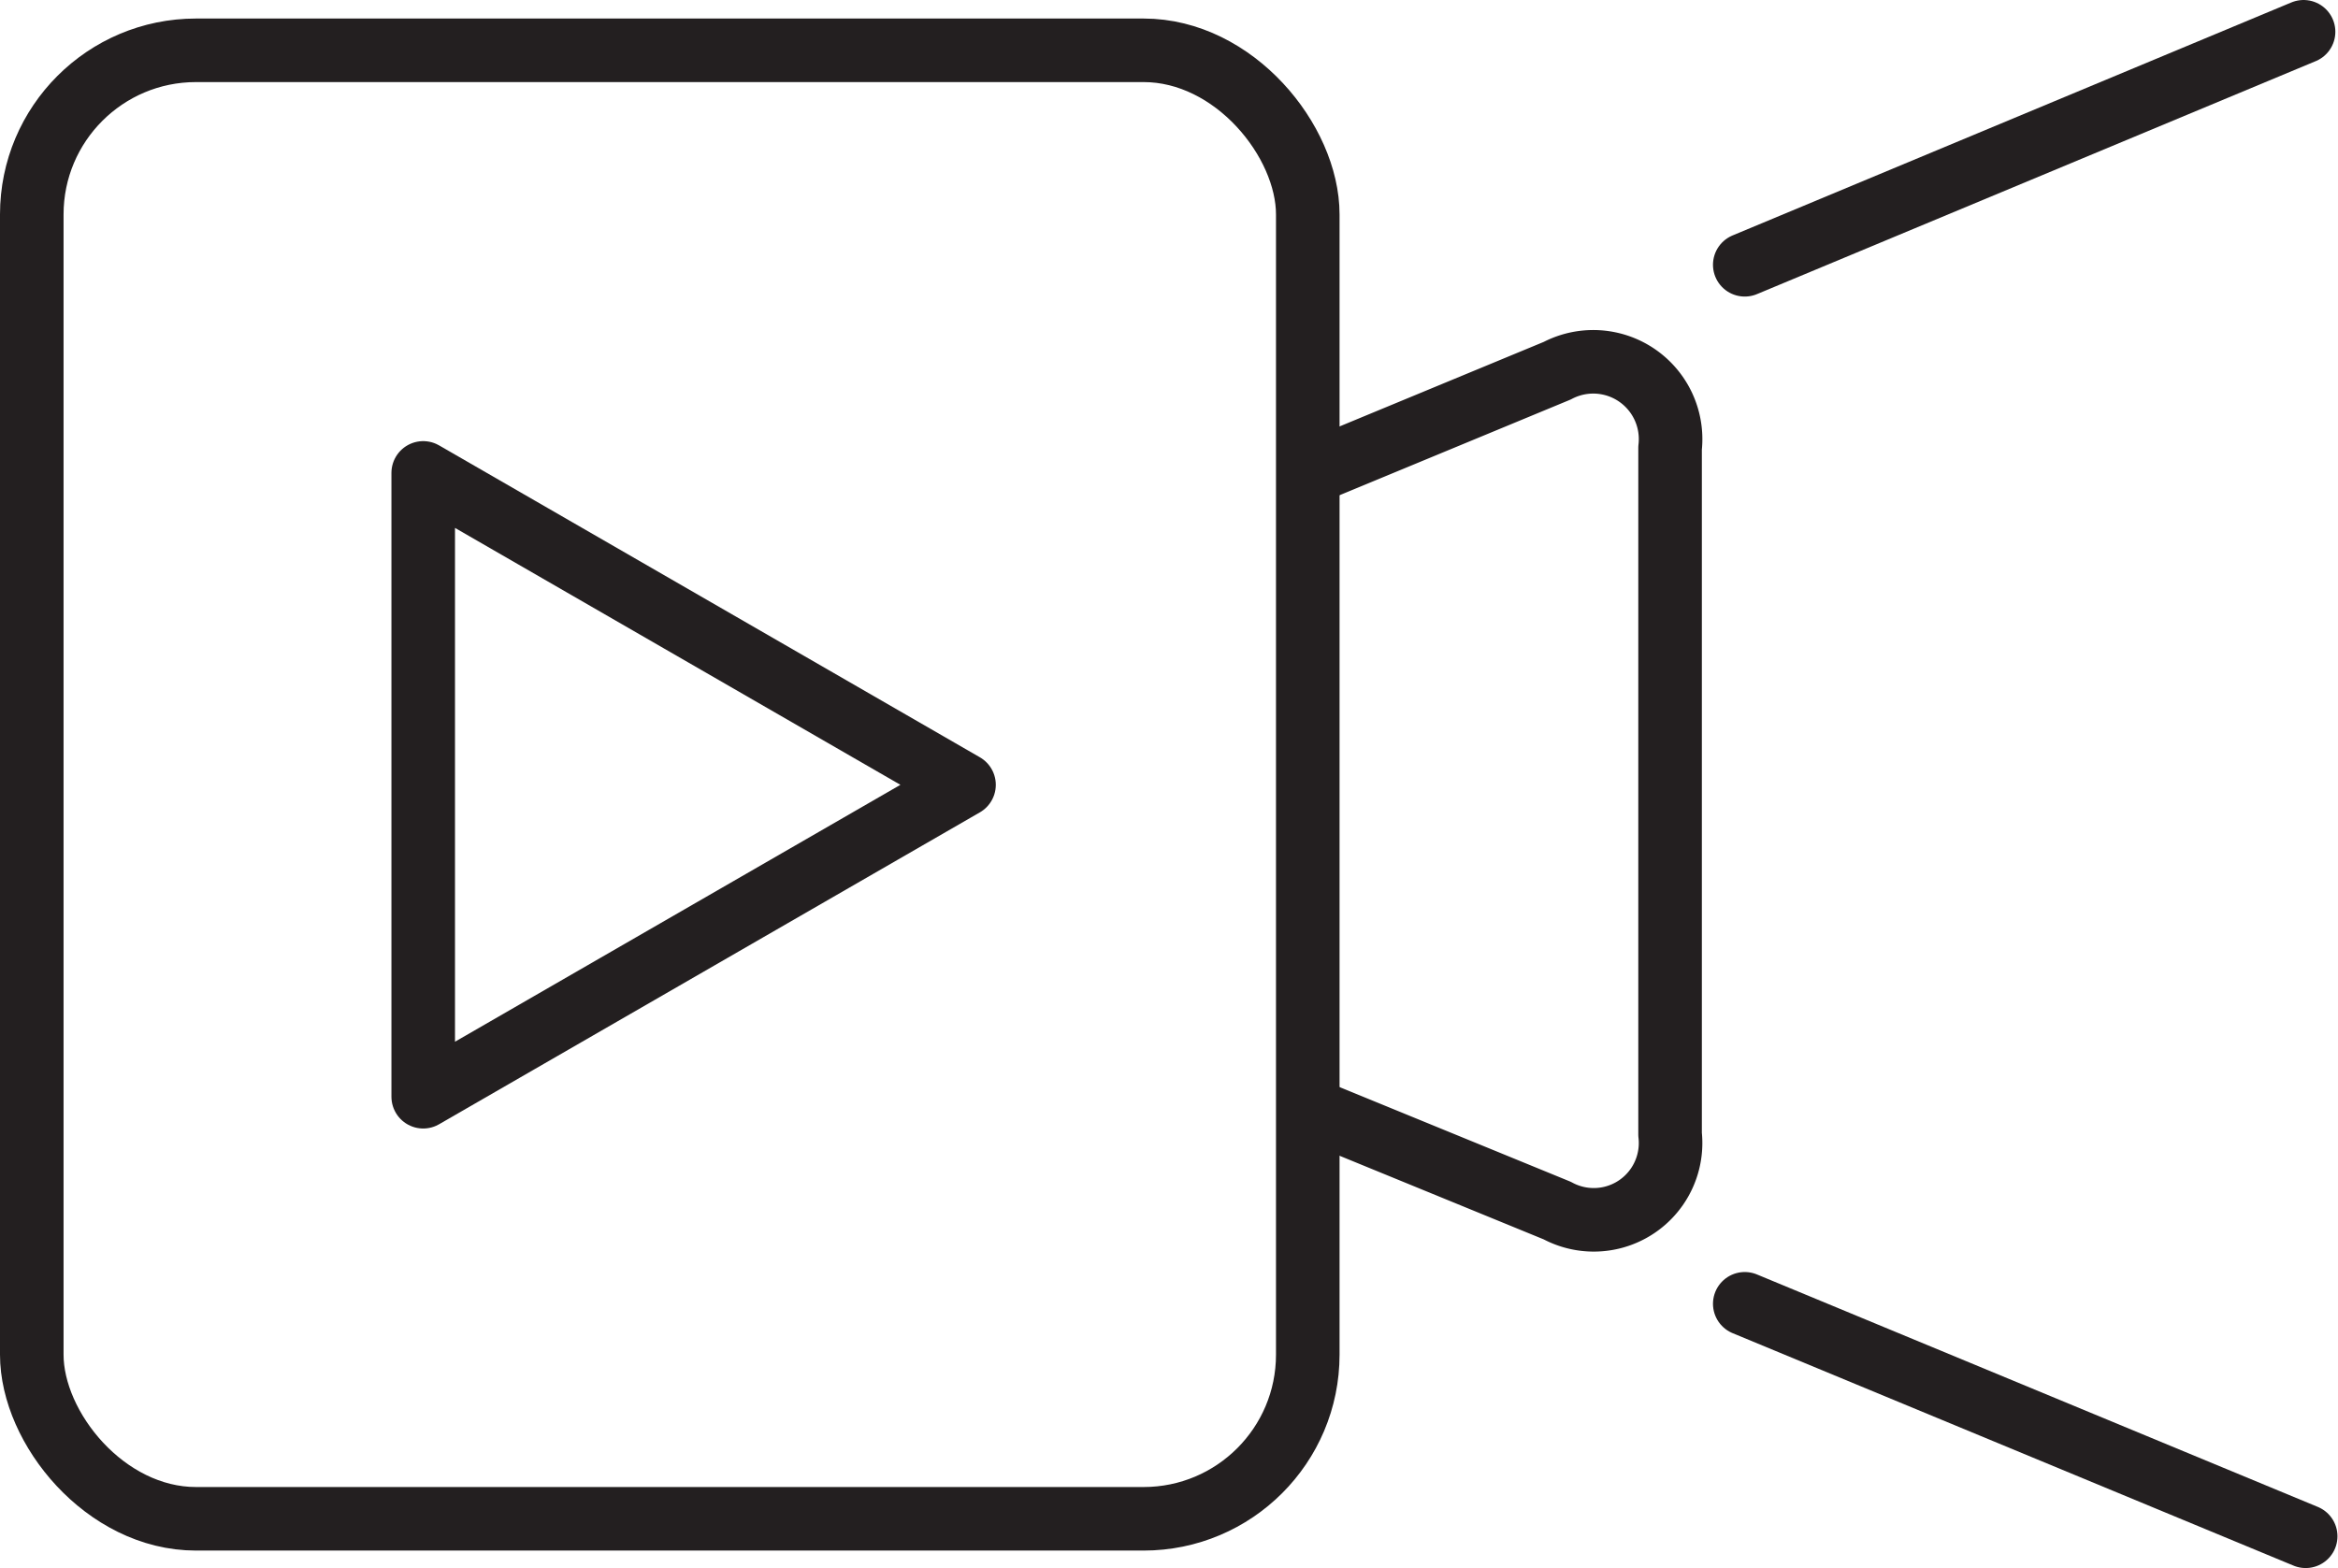 <svg xmlns="http://www.w3.org/2000/svg" viewBox="0 0 44.14 29.61"><defs><style>.cls-1{fill:none;stroke:#231f20;stroke-linecap:round;stroke-linejoin:round;stroke-width:1.2px;}</style></defs><g id="Layer_2" data-name="Layer 2"><g id="Layer_2-2" data-name="Layer 2"><rect class="cls-1" x="0.6" y="0.95" width="24.09" height="27.73" rx="3.1"/><path class="cls-1" d="M24.86,8.88,29.4,7a1.46,1.46,0,0,1,2.13,1.46V21.42a1.45,1.45,0,0,1-2.13,1.44L24.86,21"/><line class="cls-1" x1="32.94" y1="5" x2="43.49" y2="0.6"/><line class="cls-1" x1="43.53" y1="29.01" x2="32.94" y2="24.62"/><polygon class="cls-1" points="7.99 8.93 18.2 14.82 7.99 20.71 7.99 8.93"/></g></g></svg>